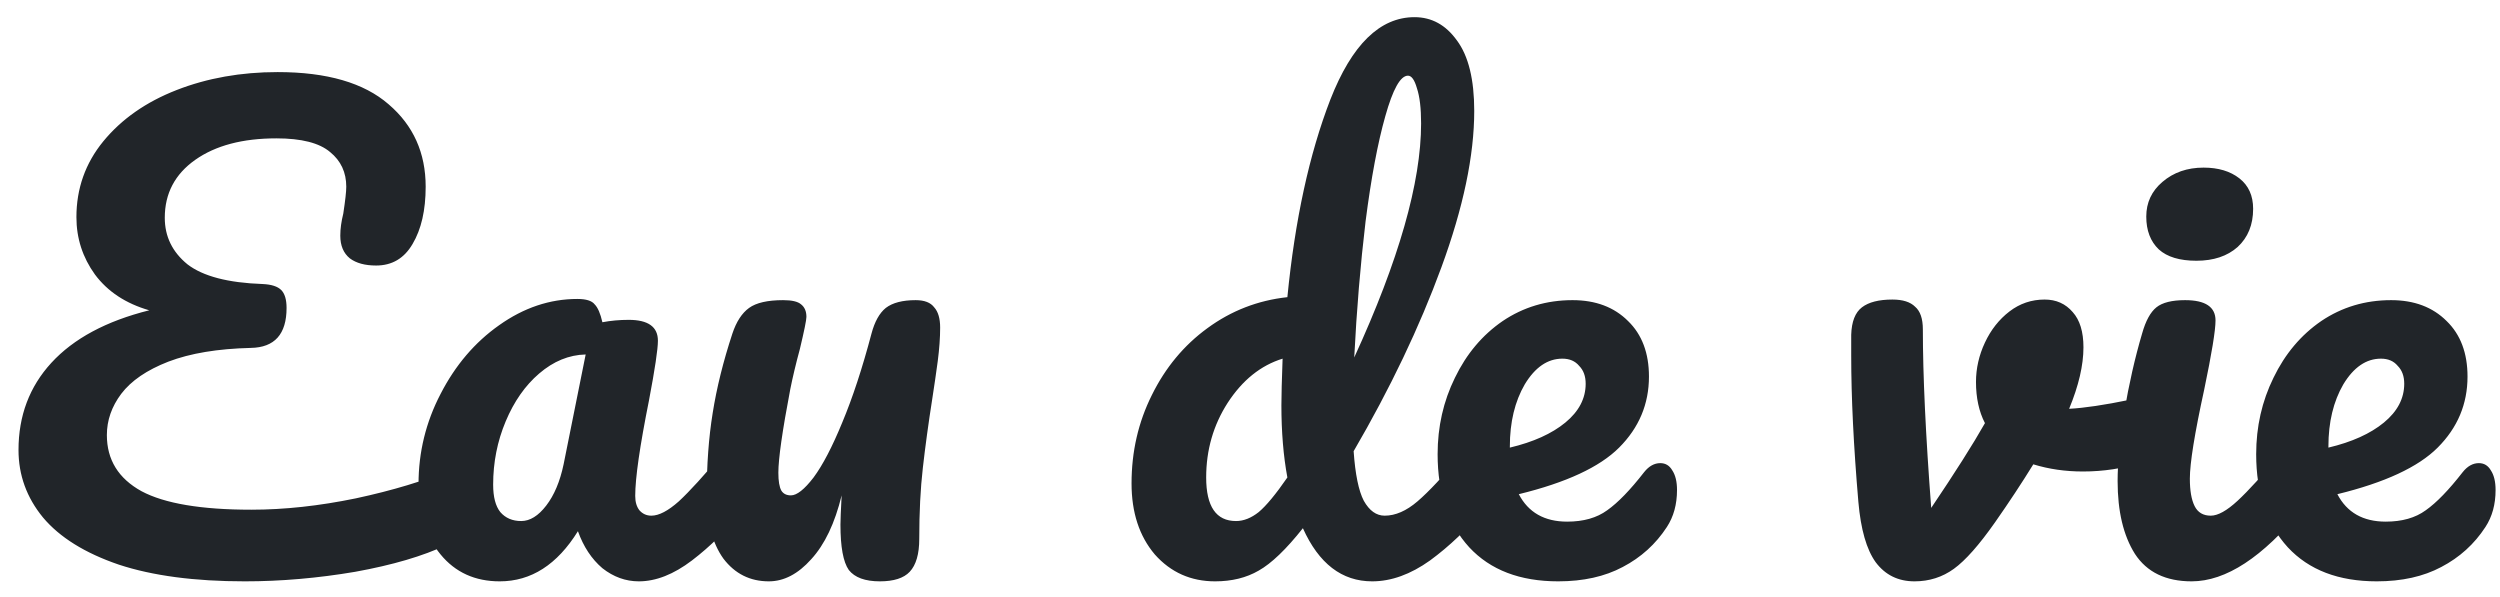 <svg width="134" height="32" viewBox="0 0 134 32" fill="none" xmlns="http://www.w3.org/2000/svg">
<path d="M24.16 25.176C24.48 25.048 24.747 24.984 24.96 24.984C25.301 24.984 25.557 25.112 25.728 25.368C25.899 25.624 25.984 25.955 25.984 26.36C25.984 27 25.824 27.544 25.504 27.992C25.205 28.44 24.683 28.845 23.936 29.208C22.677 29.805 21.045 30.285 19.04 30.648C17.035 30.989 15.061 31.16 13.12 31.16C10.432 31.16 8.181 30.861 6.368 30.264C4.555 29.645 3.2 28.803 2.304 27.736C1.429 26.669 0.992 25.464 0.992 24.12C0.992 22.285 1.579 20.728 2.752 19.448C3.947 18.147 5.696 17.208 8 16.632C6.741 16.269 5.771 15.629 5.088 14.712C4.427 13.795 4.096 12.771 4.096 11.64C4.096 10.104 4.576 8.749 5.536 7.576C6.517 6.381 7.829 5.464 9.472 4.824C11.115 4.184 12.917 3.864 14.88 3.864C17.525 3.864 19.509 4.44 20.832 5.592C22.155 6.723 22.816 8.195 22.816 10.008C22.816 11.267 22.581 12.291 22.112 13.08C21.664 13.848 21.013 14.232 20.16 14.232C19.563 14.232 19.093 14.104 18.752 13.848C18.411 13.571 18.24 13.165 18.24 12.632C18.24 12.269 18.293 11.875 18.4 11.448C18.507 10.744 18.56 10.264 18.56 10.008C18.56 9.24 18.272 8.621 17.696 8.152C17.12 7.661 16.16 7.416 14.816 7.416C13.003 7.416 11.552 7.8 10.464 8.568C9.376 9.336 8.832 10.371 8.832 11.672C8.832 12.675 9.237 13.507 10.048 14.168C10.88 14.808 12.224 15.16 14.08 15.224C14.549 15.245 14.88 15.352 15.072 15.544C15.264 15.736 15.36 16.056 15.36 16.504C15.36 17.912 14.72 18.627 13.44 18.648C11.669 18.691 10.197 18.936 9.024 19.384C7.872 19.832 7.029 20.408 6.496 21.112C5.984 21.795 5.728 22.531 5.728 23.32C5.728 24.643 6.347 25.645 7.584 26.328C8.821 26.989 10.784 27.32 13.472 27.32C15.243 27.32 17.109 27.117 19.072 26.712C21.056 26.285 22.752 25.773 24.16 25.176ZM26.785 31.16C25.462 31.16 24.406 30.68 23.616 29.72C22.827 28.76 22.433 27.501 22.433 25.944C22.433 24.237 22.827 22.627 23.616 21.112C24.406 19.576 25.451 18.349 26.753 17.432C28.075 16.493 29.473 16.024 30.945 16.024C31.414 16.024 31.723 16.12 31.872 16.312C32.043 16.483 32.182 16.803 32.288 17.272C32.736 17.187 33.206 17.144 33.697 17.144C34.742 17.144 35.264 17.517 35.264 18.264C35.264 18.712 35.105 19.779 34.785 21.464C34.294 23.917 34.048 25.624 34.048 26.584C34.048 26.904 34.123 27.16 34.273 27.352C34.443 27.544 34.657 27.64 34.913 27.64C35.318 27.64 35.809 27.384 36.385 26.872C36.961 26.339 37.739 25.485 38.721 24.312C38.977 24.013 39.264 23.864 39.584 23.864C39.862 23.864 40.075 23.992 40.224 24.248C40.395 24.504 40.48 24.856 40.48 25.304C40.48 26.157 40.278 26.819 39.873 27.288C38.998 28.376 38.07 29.293 37.089 30.04C36.107 30.787 35.158 31.16 34.24 31.16C33.536 31.16 32.886 30.925 32.288 30.456C31.712 29.965 31.275 29.304 30.977 28.472C29.867 30.264 28.47 31.16 26.785 31.16ZM27.936 27.928C28.406 27.928 28.854 27.651 29.28 27.096C29.707 26.541 30.017 25.805 30.209 24.888L31.392 19C30.497 19.021 29.665 19.363 28.896 20.024C28.15 20.664 27.552 21.517 27.105 22.584C26.657 23.651 26.433 24.781 26.433 25.976C26.433 26.637 26.561 27.128 26.817 27.448C27.094 27.768 27.467 27.928 27.936 27.928ZM41.208 31.16C40.205 31.16 39.394 30.755 38.776 29.944C38.178 29.112 37.88 27.971 37.88 26.52C37.88 24.92 37.986 23.459 38.2 22.136C38.413 20.792 38.765 19.373 39.256 17.88C39.469 17.24 39.768 16.781 40.152 16.504C40.536 16.227 41.144 16.088 41.976 16.088C42.445 16.088 42.765 16.163 42.936 16.312C43.128 16.461 43.224 16.685 43.224 16.984C43.224 17.155 43.106 17.731 42.872 18.712C42.658 19.501 42.488 20.216 42.36 20.856C41.933 23.096 41.72 24.589 41.72 25.336C41.72 25.784 41.773 26.104 41.88 26.296C41.986 26.467 42.157 26.552 42.392 26.552C42.712 26.552 43.117 26.232 43.608 25.592C44.098 24.931 44.61 23.949 45.144 22.648C45.698 21.325 46.221 19.736 46.712 17.88C46.882 17.24 47.138 16.781 47.48 16.504C47.842 16.227 48.376 16.088 49.08 16.088C49.549 16.088 49.88 16.216 50.072 16.472C50.285 16.707 50.392 17.069 50.392 17.56C50.392 18.093 50.349 18.691 50.264 19.352C50.178 19.992 50.082 20.653 49.976 21.336C49.762 22.701 49.592 23.949 49.464 25.08C49.336 26.189 49.272 27.459 49.272 28.888C49.272 29.699 49.101 30.285 48.76 30.648C48.44 30.989 47.906 31.16 47.16 31.16C46.37 31.16 45.816 30.957 45.496 30.552C45.197 30.125 45.048 29.315 45.048 28.12C45.048 27.885 45.069 27.363 45.112 26.552C44.749 28.045 44.205 29.187 43.48 29.976C42.776 30.765 42.018 31.16 41.208 31.16ZM79.243 23.864C79.521 23.864 79.734 23.992 79.883 24.248C80.054 24.504 80.139 24.856 80.139 25.304C80.139 26.157 79.937 26.819 79.531 27.288C78.657 28.355 77.697 29.272 76.651 30.04C75.606 30.787 74.571 31.16 73.547 31.16C71.926 31.16 70.689 30.211 69.835 28.312C68.939 29.443 68.15 30.2 67.467 30.584C66.806 30.968 66.027 31.16 65.131 31.16C63.83 31.16 62.753 30.68 61.899 29.72C61.067 28.739 60.651 27.469 60.651 25.912C60.651 24.205 61.014 22.627 61.739 21.176C62.465 19.704 63.457 18.509 64.715 17.592C65.995 16.653 67.425 16.099 69.003 15.928C69.409 11.789 70.177 8.259 71.307 5.336C72.459 2.392 73.963 0.92 75.819 0.92C76.737 0.92 77.494 1.336 78.091 2.168C78.71 3 79.019 4.259 79.019 5.944C79.019 8.333 78.433 11.128 77.259 14.328C76.086 17.528 74.518 20.813 72.555 24.184C72.641 25.421 72.822 26.307 73.099 26.84C73.398 27.373 73.771 27.64 74.219 27.64C74.795 27.64 75.382 27.384 75.979 26.872C76.577 26.36 77.377 25.507 78.379 24.312C78.635 24.013 78.923 23.864 79.243 23.864ZM75.467 4.056C75.062 4.056 74.657 4.781 74.251 6.232C73.846 7.661 73.494 9.539 73.195 11.864C72.918 14.189 72.715 16.621 72.587 19.16C74.977 13.955 76.171 9.773 76.171 6.616C76.171 5.805 76.097 5.176 75.947 4.728C75.819 4.28 75.659 4.056 75.467 4.056ZM66.251 27.928C66.657 27.928 67.062 27.768 67.467 27.448C67.873 27.107 68.385 26.488 69.003 25.592C68.79 24.44 68.683 23.149 68.683 21.72C68.683 21.208 68.705 20.376 68.747 19.224C67.574 19.587 66.593 20.376 65.803 21.592C65.035 22.787 64.651 24.12 64.651 25.592C64.651 27.149 65.185 27.928 66.251 27.928ZM88.992 24.824C89.269 24.824 89.483 24.952 89.632 25.208C89.803 25.464 89.888 25.816 89.888 26.264C89.888 27.032 89.707 27.693 89.344 28.248C88.747 29.165 87.957 29.88 86.976 30.392C86.016 30.904 84.864 31.16 83.52 31.16C81.472 31.16 79.883 30.552 78.752 29.336C77.621 28.099 77.056 26.435 77.056 24.344C77.056 22.872 77.365 21.507 77.984 20.248C78.603 18.968 79.456 17.955 80.544 17.208C81.653 16.461 82.901 16.088 84.288 16.088C85.525 16.088 86.517 16.461 87.264 17.208C88.011 17.933 88.384 18.925 88.384 20.184C88.384 21.656 87.851 22.925 86.784 23.992C85.739 25.037 83.947 25.869 81.408 26.488C81.92 27.469 82.784 27.96 84 27.96C84.875 27.96 85.589 27.757 86.144 27.352C86.72 26.947 87.381 26.264 88.128 25.304C88.384 24.984 88.672 24.824 88.992 24.824ZM83.744 19.224C82.955 19.224 82.283 19.683 81.728 20.6C81.195 21.517 80.928 22.627 80.928 23.928V23.992C82.187 23.693 83.179 23.245 83.904 22.648C84.629 22.051 84.992 21.357 84.992 20.568C84.992 20.163 84.875 19.843 84.64 19.608C84.427 19.352 84.128 19.224 83.744 19.224ZM115.001 21.272C115.065 21.251 115.172 21.24 115.321 21.24C115.641 21.24 115.886 21.347 116.057 21.56C116.228 21.773 116.313 22.061 116.313 22.424C116.313 23.085 116.185 23.608 115.929 23.992C115.673 24.355 115.289 24.621 114.777 24.792C113.796 25.112 112.75 25.272 111.641 25.272C110.702 25.272 109.817 25.144 108.985 24.888C108.366 25.891 107.684 26.925 106.937 27.992C106.084 29.208 105.348 30.04 104.729 30.488C104.11 30.936 103.406 31.16 102.617 31.16C101.742 31.16 101.049 30.819 100.537 30.136C100.046 29.453 99.737 28.376 99.609 26.904C99.353 23.917 99.225 21.304 99.225 19.064V17.944C99.246 17.24 99.438 16.749 99.801 16.472C100.164 16.195 100.708 16.056 101.433 16.056C101.988 16.056 102.393 16.184 102.649 16.44C102.926 16.675 103.065 17.08 103.065 17.656C103.065 20.109 103.214 23.299 103.513 27.224C104.793 25.325 105.753 23.811 106.393 22.68C106.073 22.061 105.913 21.325 105.913 20.472C105.913 19.747 106.073 19.043 106.393 18.36C106.713 17.677 107.15 17.123 107.705 16.696C108.26 16.269 108.889 16.056 109.593 16.056C110.212 16.056 110.713 16.28 111.097 16.728C111.481 17.155 111.673 17.784 111.673 18.616C111.673 19.576 111.417 20.675 110.905 21.912C111.716 21.869 112.793 21.709 114.137 21.432L115.001 21.272ZM117.728 13.976C116.832 13.976 116.16 13.773 115.712 13.368C115.264 12.941 115.04 12.355 115.04 11.608C115.04 10.861 115.328 10.243 115.904 9.752C116.501 9.24 117.237 8.984 118.112 8.984C118.901 8.984 119.541 9.176 120.032 9.56C120.523 9.944 120.768 10.488 120.768 11.192C120.768 12.045 120.491 12.728 119.936 13.24C119.381 13.731 118.645 13.976 117.728 13.976ZM117.472 31.16C116.085 31.16 115.072 30.669 114.432 29.688C113.813 28.707 113.504 27.405 113.504 25.784C113.504 24.824 113.621 23.597 113.856 22.104C114.112 20.589 114.432 19.181 114.816 17.88C115.008 17.197 115.264 16.728 115.584 16.472C115.904 16.216 116.416 16.088 117.12 16.088C118.208 16.088 118.752 16.451 118.752 17.176C118.752 17.709 118.549 18.947 118.144 20.888C117.632 23.235 117.376 24.824 117.376 25.656C117.376 26.296 117.461 26.787 117.632 27.128C117.803 27.469 118.091 27.64 118.496 27.64C118.88 27.64 119.36 27.373 119.936 26.84C120.512 26.307 121.28 25.464 122.24 24.312C122.496 24.013 122.784 23.864 123.104 23.864C123.381 23.864 123.595 23.992 123.744 24.248C123.915 24.504 124 24.856 124 25.304C124 26.157 123.797 26.819 123.392 27.288C121.28 29.869 119.307 31.16 117.472 31.16ZM132.867 24.824C133.144 24.824 133.358 24.952 133.507 25.208C133.678 25.464 133.763 25.816 133.763 26.264C133.763 27.032 133.582 27.693 133.219 28.248C132.622 29.165 131.832 29.88 130.851 30.392C129.891 30.904 128.739 31.16 127.395 31.16C125.347 31.16 123.758 30.552 122.627 29.336C121.496 28.099 120.931 26.435 120.931 24.344C120.931 22.872 121.24 21.507 121.859 20.248C122.478 18.968 123.331 17.955 124.419 17.208C125.528 16.461 126.776 16.088 128.163 16.088C129.4 16.088 130.392 16.461 131.139 17.208C131.886 17.933 132.259 18.925 132.259 20.184C132.259 21.656 131.726 22.925 130.659 23.992C129.614 25.037 127.822 25.869 125.283 26.488C125.795 27.469 126.659 27.96 127.875 27.96C128.75 27.96 129.464 27.757 130.019 27.352C130.595 26.947 131.256 26.264 132.003 25.304C132.259 24.984 132.547 24.824 132.867 24.824ZM127.619 19.224C126.83 19.224 126.158 19.683 125.603 20.6C125.07 21.517 124.803 22.627 124.803 23.928V23.992C126.062 23.693 127.054 23.245 127.779 22.648C128.504 22.051 128.867 21.357 128.867 20.568C128.867 20.163 128.75 19.843 128.515 19.608C128.302 19.352 128.003 19.224 127.619 19.224Z" fill="#212529"/>
</svg>

